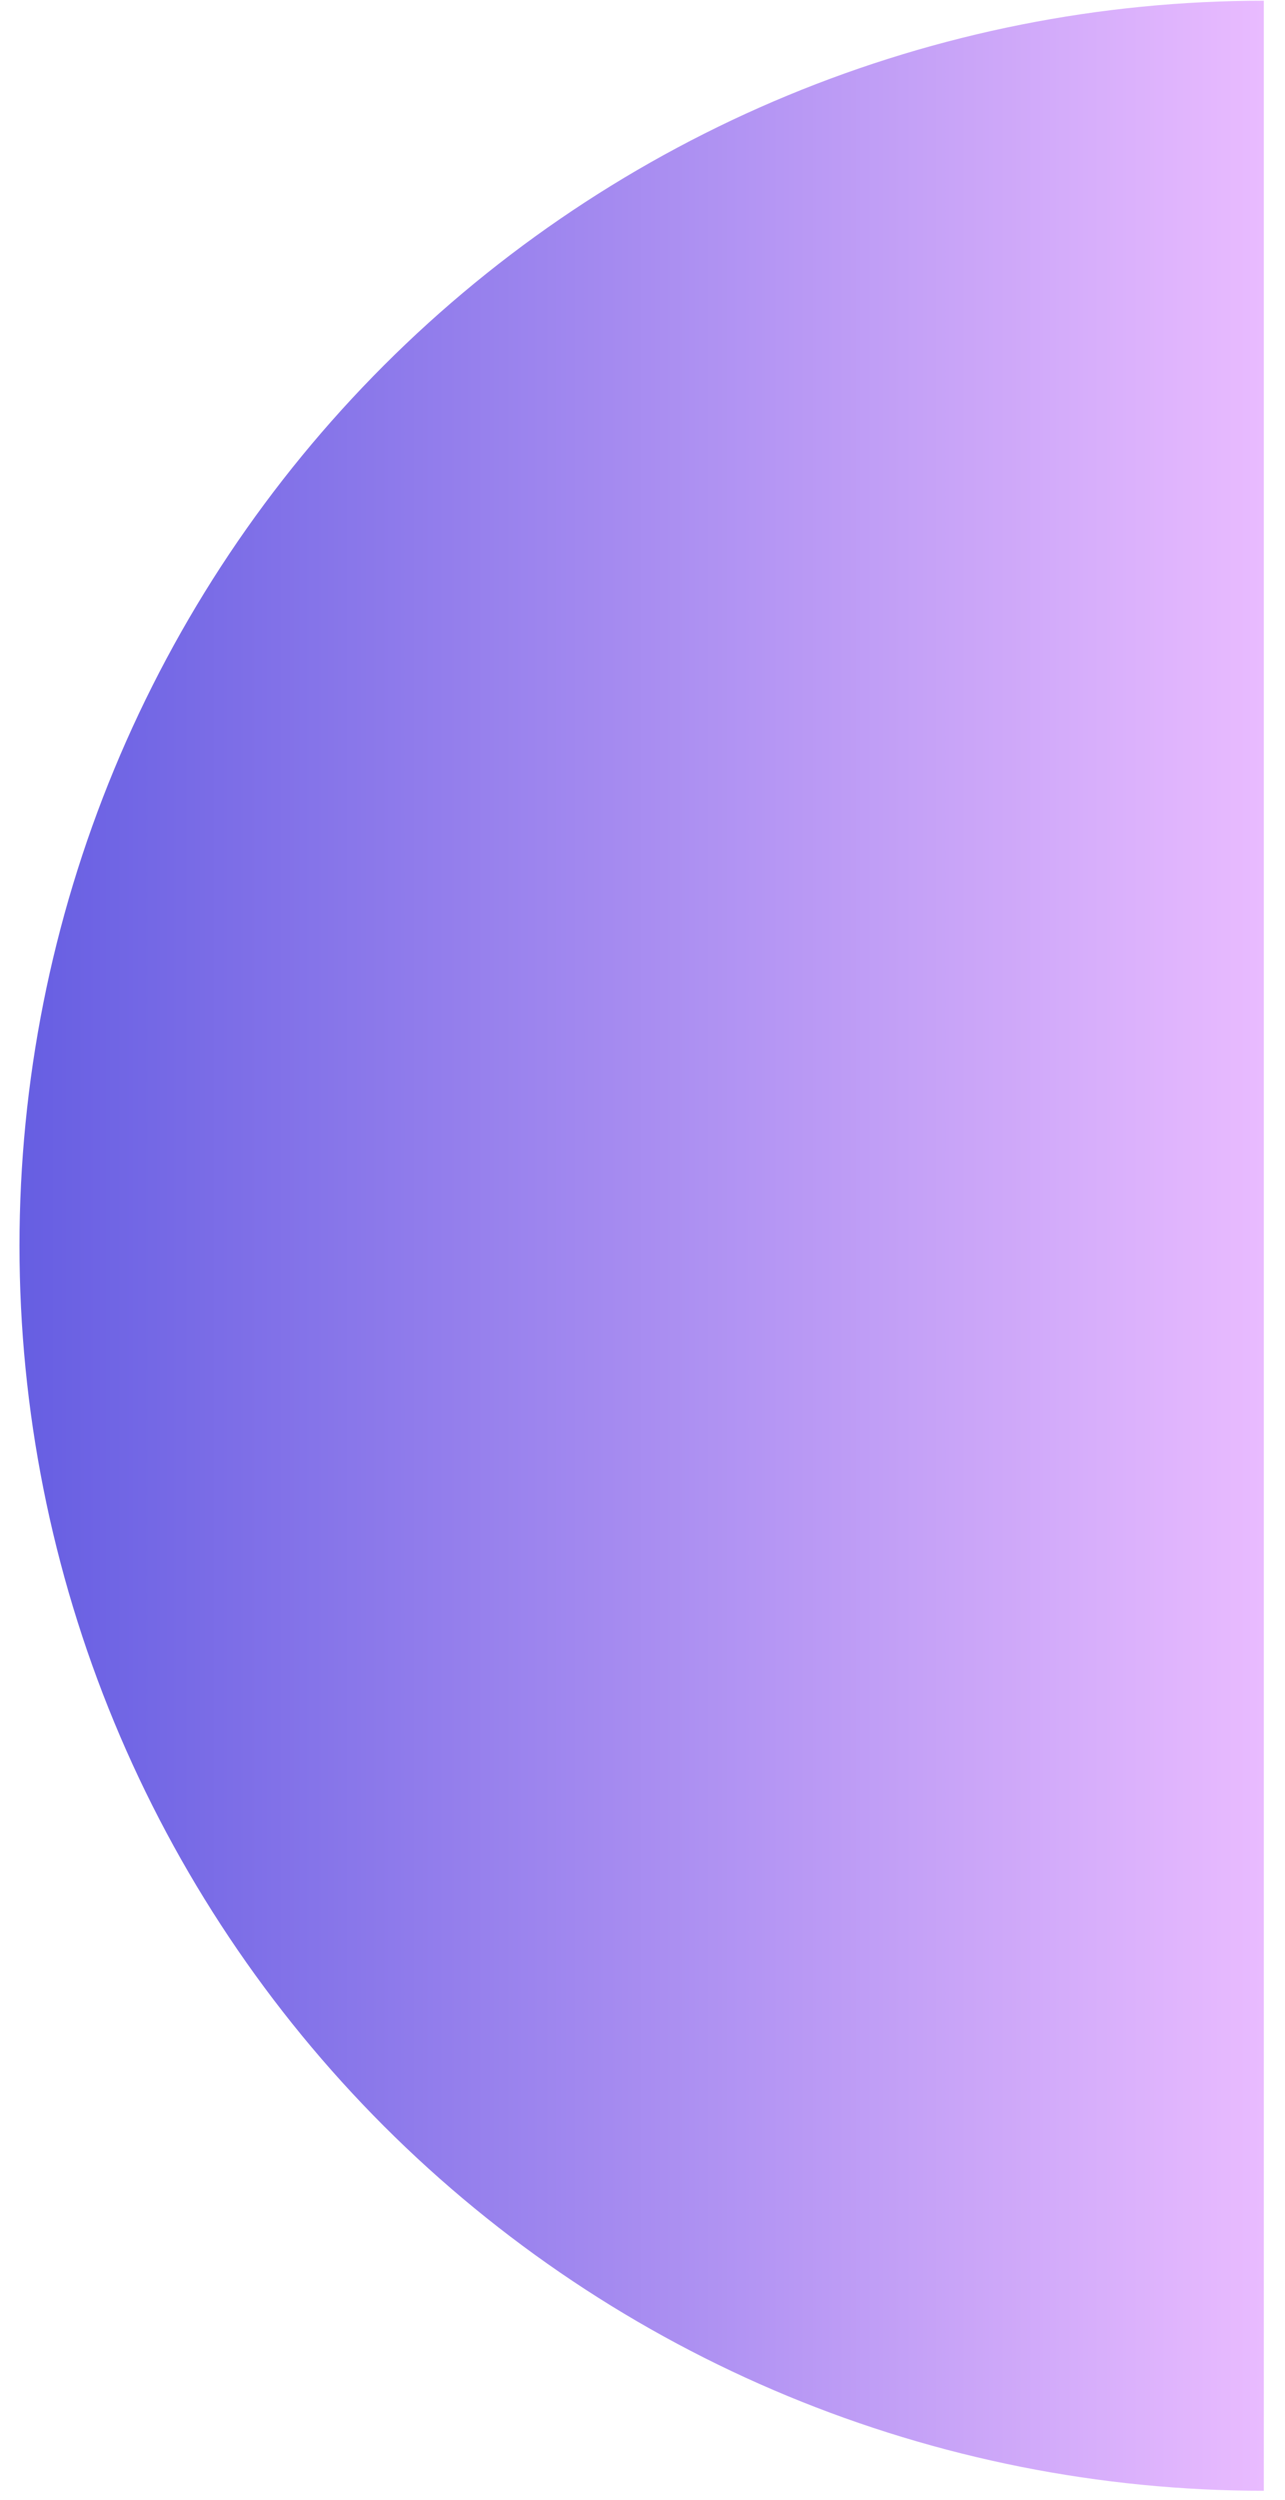 <svg width="54" height="105" viewBox="0 0 54 105" fill="none" xmlns="http://www.w3.org/2000/svg">
<path d="M53.109 0.03C46.242 0.03 39.443 1.383 33.098 4.01C26.754 6.638 20.99 10.49 16.134 15.345C11.279 20.201 7.427 25.965 4.799 32.309C2.171 38.654 0.819 45.453 0.819 52.32C0.819 59.187 2.171 65.986 4.799 72.331C7.427 78.675 11.279 84.439 16.134 89.295C20.99 94.15 26.754 98.002 33.098 100.63C39.443 103.257 46.242 104.61 53.109 104.61L53.109 0.03Z" fill="url(#paint0_linear_1_1100)"/>
<defs>
<linearGradient id="paint0_linear_1_1100" x1="53.109" y1="52.32" x2="0.819" y2="52.32" gradientUnits="userSpaceOnUse">
<stop stop-color="#E9BBFF"/>
<stop offset="1" stop-color="#665EE2"/>
</linearGradient>
</defs>
</svg>
